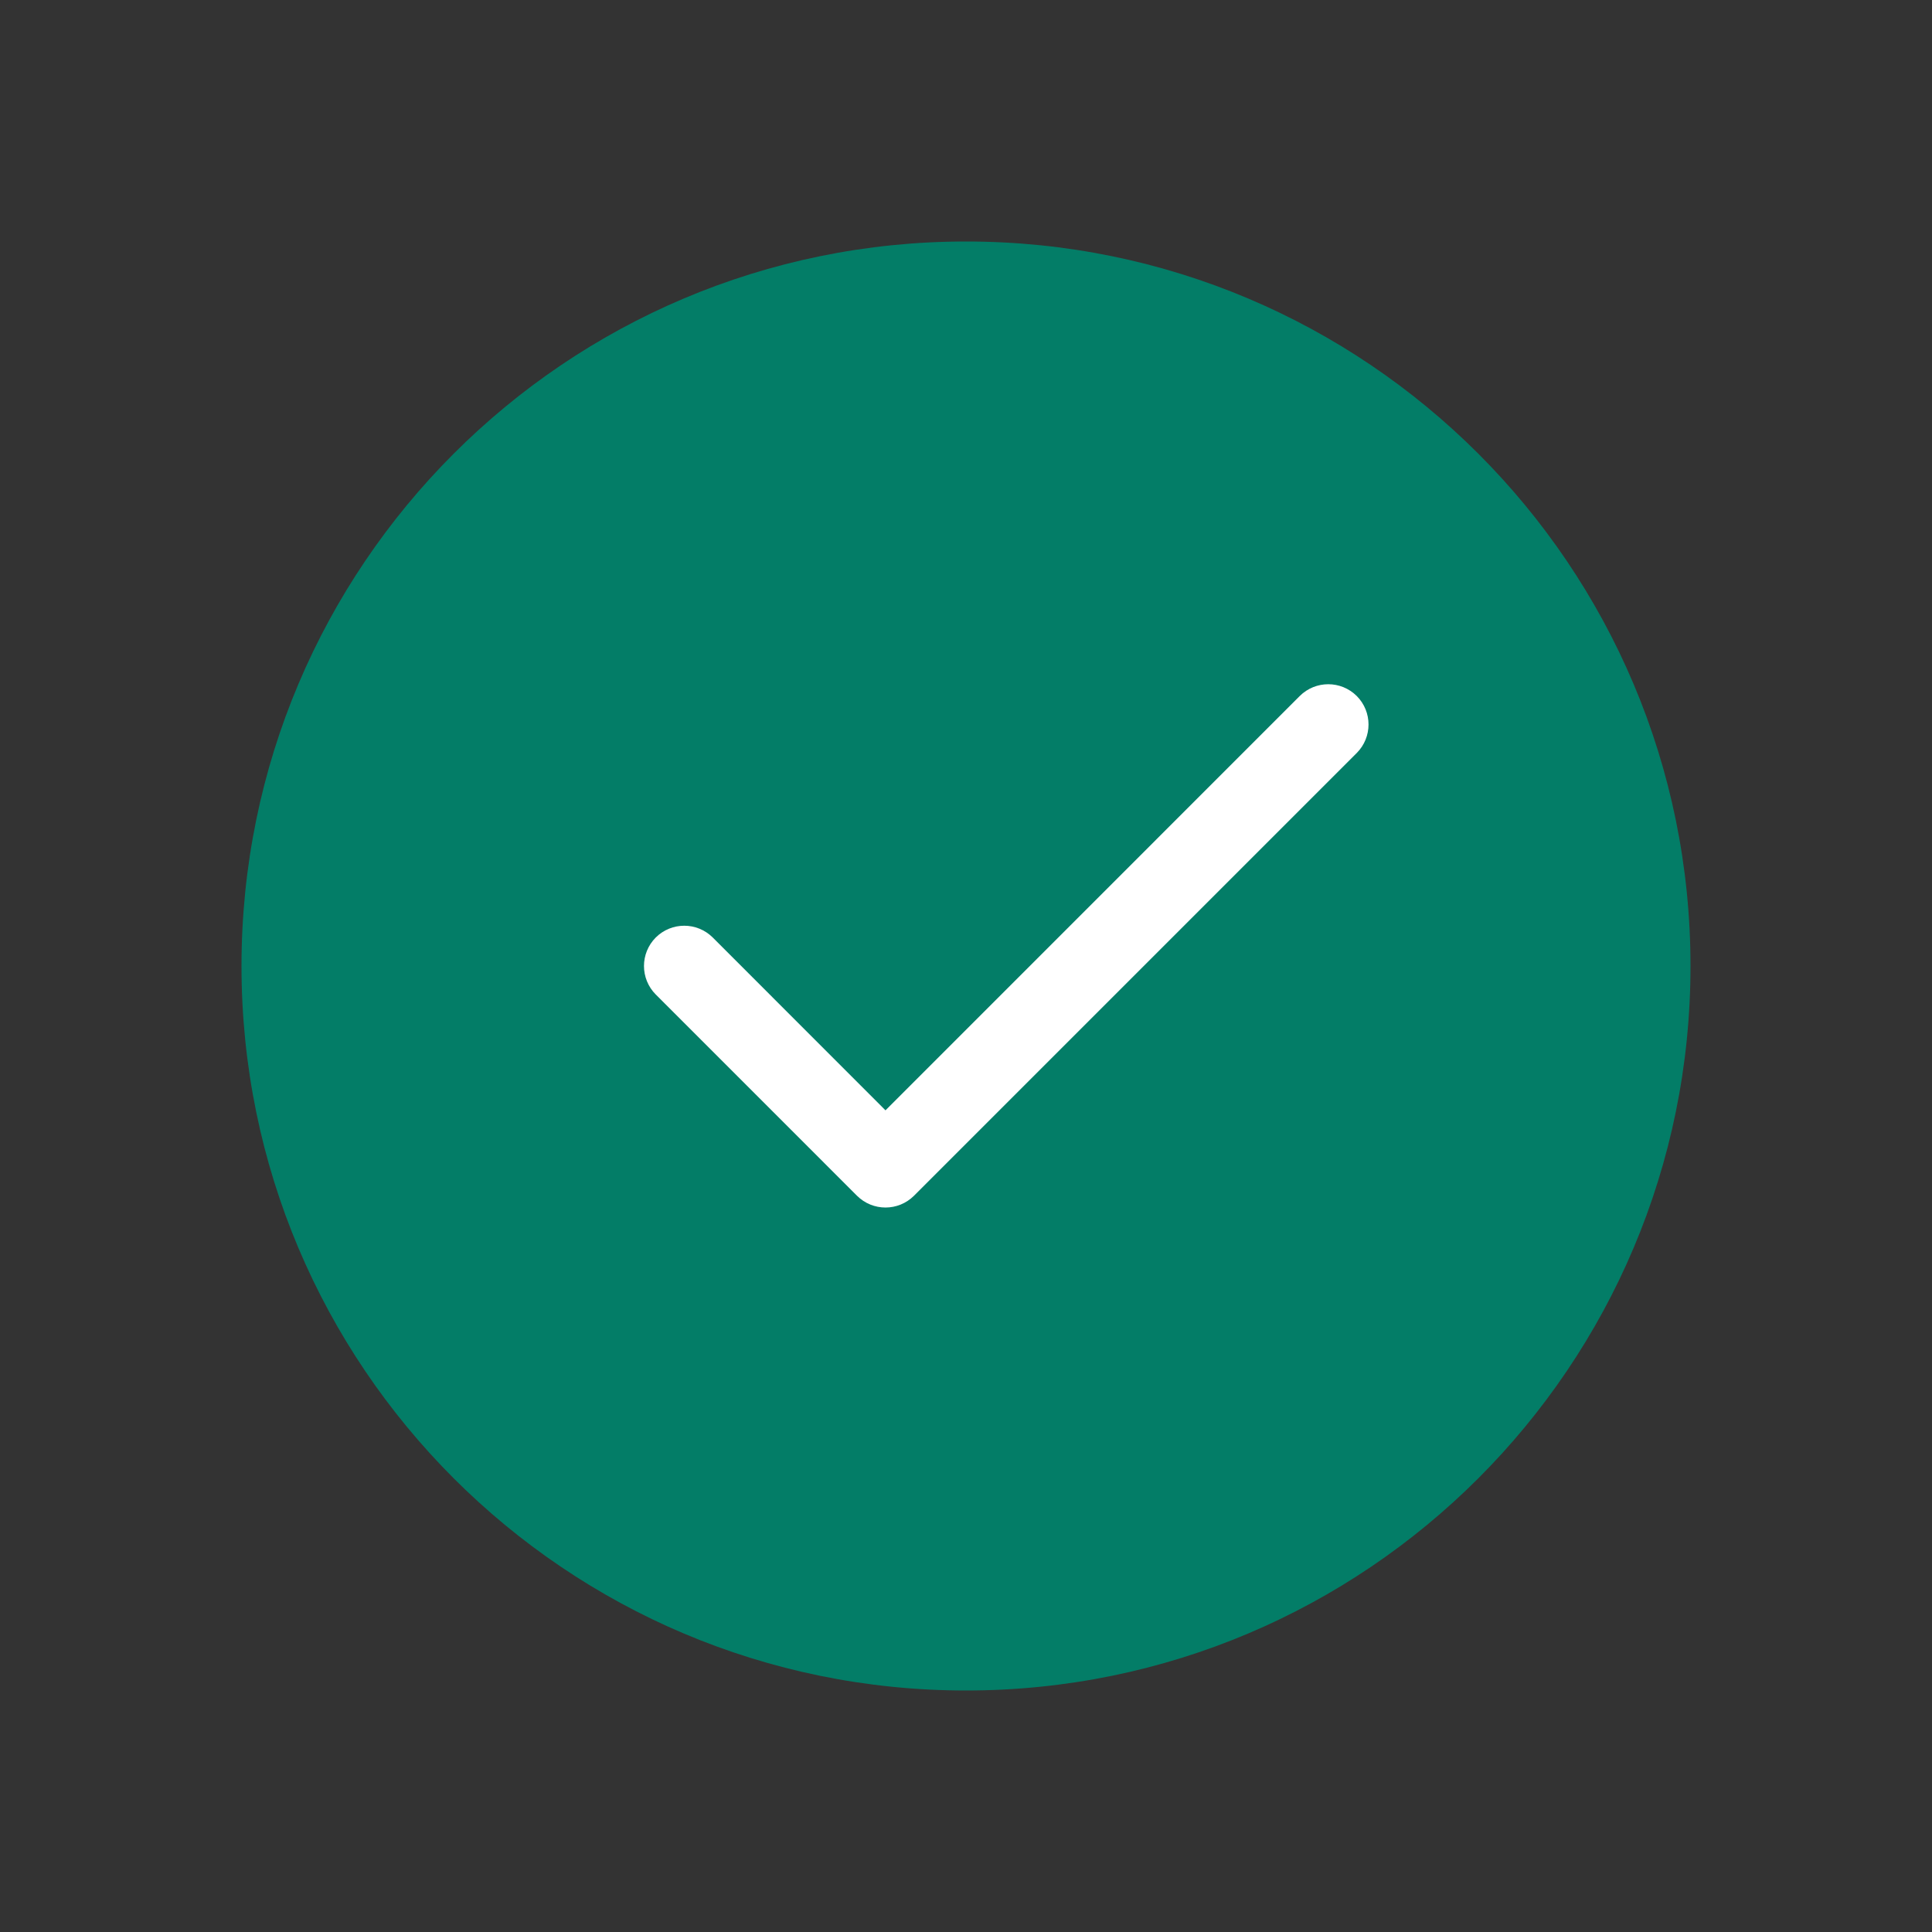 <svg width="24" height="24" viewBox="0 0 24 24" fill="none" xmlns="http://www.w3.org/2000/svg">
<rect x="0" y="0" width="24" height="24" fill="#333333" stroke="none"/>
<circle cx="12.5" cy="12.5" r="6.5" fill="white"  stroke-width="0"/>
<path fill-rule="evenodd" clip-rule="evenodd" d="M3 12C3 7.029 7.029 3 12 3C16.971 3 21 7.029 21 12C21 16.971 16.971 21 12 21C7.029 21 3 16.971 3 12ZM16.854 9.354C17.049 9.158 17.049 8.842 16.854 8.646C16.658 8.451 16.342 8.451 16.146 8.646L11 13.793L8.854 11.646C8.658 11.451 8.342 11.451 8.146 11.646C7.951 11.842 7.951 12.158 8.146 12.354L10.646 14.854C10.842 15.049 11.158 15.049 11.354 14.854L16.854 9.354Z" fill="#037D67"/>
</svg>
